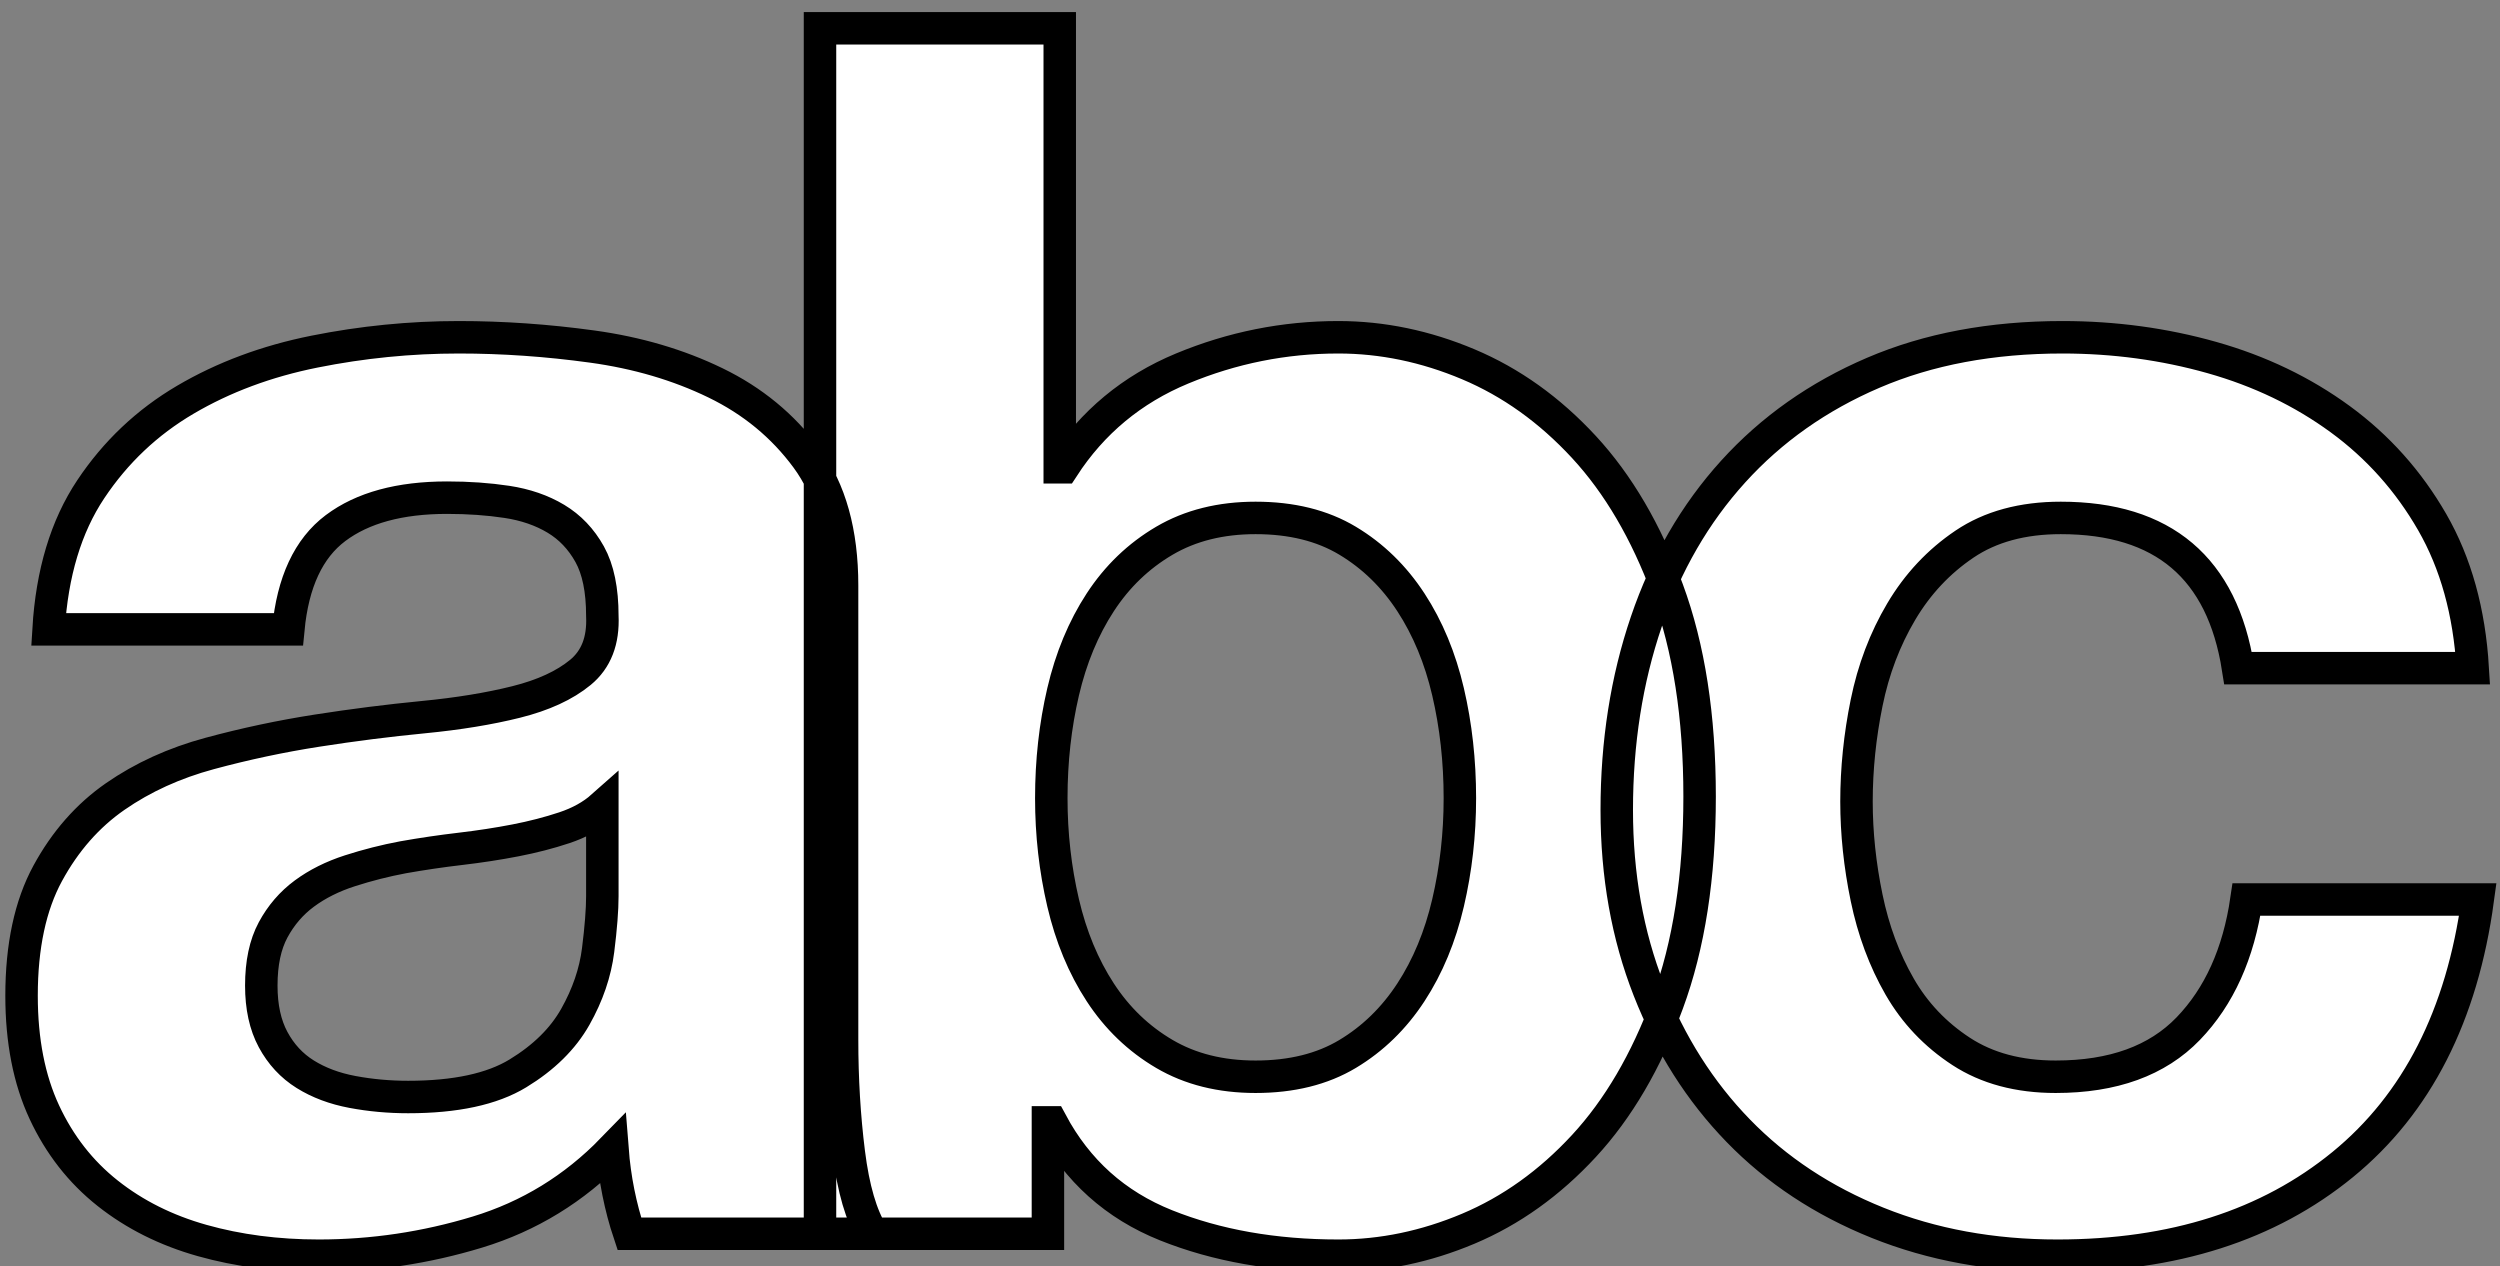 <?xml version="1.0" encoding="UTF-8"?>
<svg width="77px" height="39px" viewBox="0 0 77 39" version="1.1" xmlns="http://www.w3.org/2000/svg" xmlns:xlink="http://www.w3.org/1999/xlink">
    <rect x="0" y="0" width="77" height="39" fill="#808080" stroke="none"/>
    <!-- Generator: Sketch 54.1 (76490) - https://sketchapp.com -->
    <title>abc</title>
    <desc>Created with Sketch.</desc>
    <g id="Page-1" stroke="black" stroke-width="1" fill="none" fill-rule="evenodd">
        <g id="Marquee-Test" transform="translate(-129, -18)" fill="#FFFFFF" fill-rule="nonzero">
            <path d="M130.496,37.384 C130.6,35.651 131.033,34.212 131.796,33.068 C132.559,31.924 133.529,31.005 134.708,30.312 C135.887,29.619 137.213,29.125 138.686,28.83 C140.159,28.535 141.641,28.388 143.132,28.388 C144.484,28.388 145.853,28.483 147.24,28.674 C148.627,28.865 149.892,29.237 151.036,29.792 C152.18,30.347 153.116,31.118 153.844,32.106 C154.572,33.094 154.936,34.403 154.936,36.032 L154.936,50.02 C154.936,51.233 155.005,52.395 155.144,53.504 C155.283,54.613 155.525,55.445 155.872,56 L148.384,56 C148.245,55.584 148.133,55.159 148.046,54.726 C147.959,54.293 147.899,53.851 147.864,53.4 C146.685,54.613 145.299,55.463 143.704,55.948 C142.109,56.433 140.48,56.676 138.816,56.676 C137.533,56.676 136.337,56.52 135.228,56.208 C134.119,55.896 133.148,55.411 132.316,54.752 C131.484,54.093 130.834,53.261 130.366,52.256 C129.898,51.251 129.664,50.055 129.664,48.668 C129.664,47.143 129.933,45.886 130.47,44.898 C131.007,43.91 131.701,43.121 132.55,42.532 C133.399,41.943 134.37,41.501 135.462,41.206 C136.554,40.911 137.655,40.677 138.764,40.504 C139.873,40.331 140.965,40.192 142.04,40.088 C143.115,39.984 144.068,39.828 144.9,39.62 C145.732,39.412 146.391,39.109 146.876,38.71 C147.361,38.311 147.587,37.731 147.552,36.968 C147.552,36.171 147.422,35.538 147.162,35.07 C146.902,34.602 146.555,34.238 146.122,33.978 C145.689,33.718 145.186,33.545 144.614,33.458 C144.042,33.371 143.427,33.328 142.768,33.328 C141.312,33.328 140.168,33.64 139.336,34.264 C138.504,34.888 138.019,35.928 137.88,37.384 L130.496,37.384 Z M147.552,42.844 C147.24,43.121 146.85,43.338 146.382,43.494 C145.914,43.65 145.411,43.78 144.874,43.884 C144.337,43.988 143.773,44.075 143.184,44.144 C142.595,44.213 142.005,44.3 141.416,44.404 C140.861,44.508 140.315,44.647 139.778,44.82 C139.241,44.993 138.773,45.227 138.374,45.522 C137.975,45.817 137.655,46.189 137.412,46.64 C137.169,47.091 137.048,47.663 137.048,48.356 C137.048,49.015 137.169,49.569 137.412,50.02 C137.655,50.471 137.984,50.826 138.4,51.086 C138.816,51.346 139.301,51.528 139.856,51.632 C140.411,51.736 140.983,51.788 141.572,51.788 C143.028,51.788 144.155,51.545 144.952,51.06 C145.749,50.575 146.339,49.994 146.72,49.318 C147.101,48.642 147.335,47.957 147.422,47.264 C147.509,46.571 147.552,46.016 147.552,45.6 L147.552,42.844 Z M173.964,42.584 C173.964,41.44 173.843,40.348 173.6,39.308 C173.357,38.268 172.976,37.349 172.456,36.552 C171.936,35.755 171.286,35.122 170.506,34.654 C169.726,34.186 168.781,33.952 167.672,33.952 C166.597,33.952 165.661,34.186 164.864,34.654 C164.067,35.122 163.408,35.755 162.888,36.552 C162.368,37.349 161.987,38.268 161.744,39.308 C161.501,40.348 161.38,41.44 161.38,42.584 C161.38,43.693 161.501,44.768 161.744,45.808 C161.987,46.848 162.368,47.767 162.888,48.564 C163.408,49.361 164.067,49.994 164.864,50.462 C165.661,50.93 166.597,51.164 167.672,51.164 C168.781,51.164 169.726,50.93 170.506,50.462 C171.286,49.994 171.936,49.361 172.456,48.564 C172.976,47.767 173.357,46.848 173.6,45.808 C173.843,44.768 173.964,43.693 173.964,42.584 Z M154.256,18.872 L161.64,18.872 L161.64,32.392 L161.744,32.392 C162.645,31.005 163.867,29.991 165.41,29.35 C166.953,28.709 168.556,28.388 170.22,28.388 C171.572,28.388 172.907,28.665 174.224,29.22 C175.541,29.775 176.729,30.624 177.786,31.768 C178.843,32.912 179.701,34.377 180.36,36.162 C181.019,37.947 181.348,40.071 181.348,42.532 C181.348,44.993 181.019,47.117 180.36,48.902 C179.701,50.687 178.843,52.152 177.786,53.296 C176.729,54.44 175.541,55.289 174.224,55.844 C172.907,56.399 171.572,56.676 170.22,56.676 C168.244,56.676 166.476,56.364 164.916,55.74 C163.356,55.116 162.177,54.059 161.38,52.568 L161.276,52.568 L161.276,56 L154.256,56 L154.256,18.872 Z M197.932,38.58 C197.447,35.495 195.627,33.952 192.472,33.952 C191.293,33.952 190.305,34.221 189.508,34.758 C188.711,35.295 188.061,35.989 187.558,36.838 C187.055,37.687 186.7,38.623 186.492,39.646 C186.284,40.669 186.18,41.683 186.18,42.688 C186.18,43.659 186.284,44.647 186.492,45.652 C186.7,46.657 187.038,47.567 187.506,48.382 C187.974,49.197 188.607,49.864 189.404,50.384 C190.201,50.904 191.172,51.164 192.316,51.164 C194.084,51.164 195.445,50.67 196.398,49.682 C197.351,48.694 197.949,47.368 198.192,45.704 L205.316,45.704 C204.831,49.275 203.444,51.996 201.156,53.868 C198.868,55.74 195.939,56.676 192.368,56.676 C190.357,56.676 188.511,56.338 186.83,55.662 C185.149,54.986 183.719,54.041 182.54,52.828 C181.361,51.615 180.443,50.167 179.784,48.486 C179.125,46.805 178.796,44.959 178.796,42.948 C178.796,40.868 179.099,38.935 179.706,37.15 C180.313,35.365 181.205,33.822 182.384,32.522 C183.563,31.222 185.001,30.208 186.7,29.48 C188.399,28.752 190.34,28.388 192.524,28.388 C194.119,28.388 195.653,28.596 197.126,29.012 C198.599,29.428 199.917,30.061 201.078,30.91 C202.239,31.759 203.184,32.817 203.912,34.082 C204.64,35.347 205.056,36.847 205.16,38.58 L197.932,38.58 Z" id="abc"></path>
        </g>
    </g>
</svg>